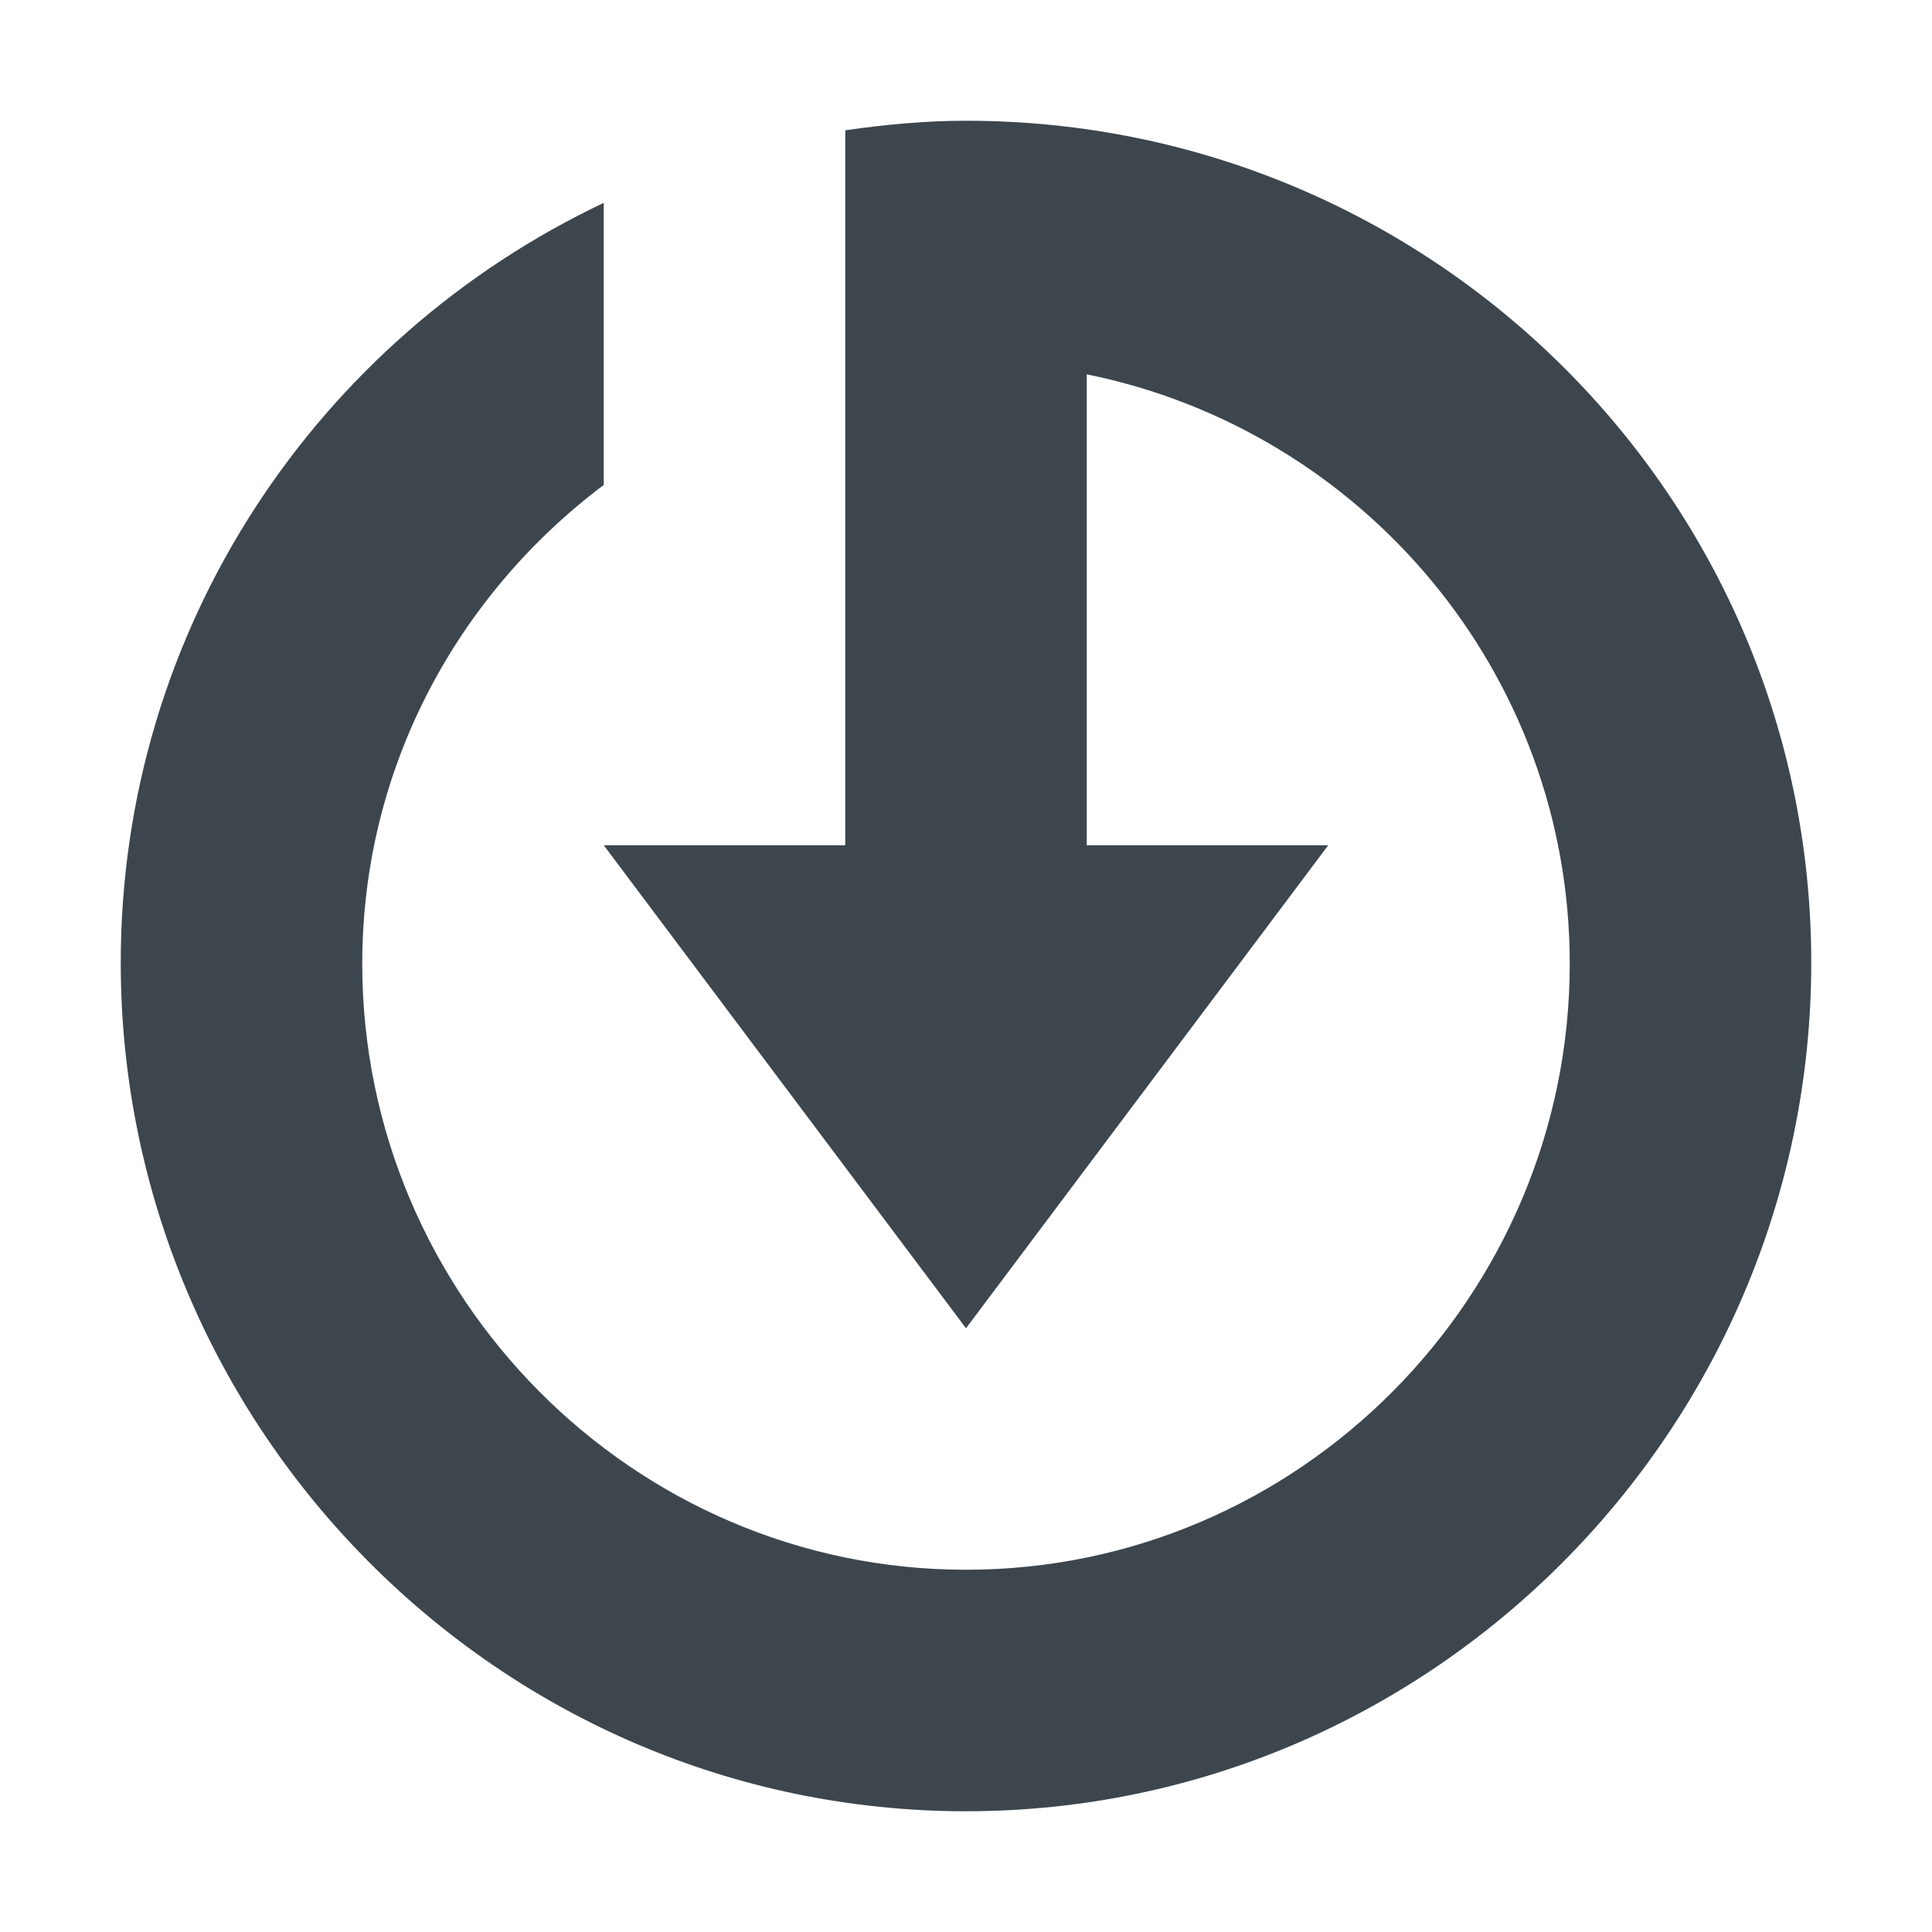 <svg xmlns="http://www.w3.org/2000/svg" viewBox="0 0 16 16">
    <path d="M8 1c-.34 0-.673.032-1 .079V7H5l3 4 3-4H9V3.1c2.282.462 4 2.471 4 4.881C13 10.732 10.761 13 8 13c-2.762 0-5-2.268-5-5.019 0-1.625.791-3.056 2-3.965V1.68C2.637 2.8 1 5.193 1 7.973 1 11.825 4.134 15 8 15c3.865 0 7-3.175 7-7.028C15 4.12 11.865 1 8 1z" fill="#3d464d"/>
</svg>